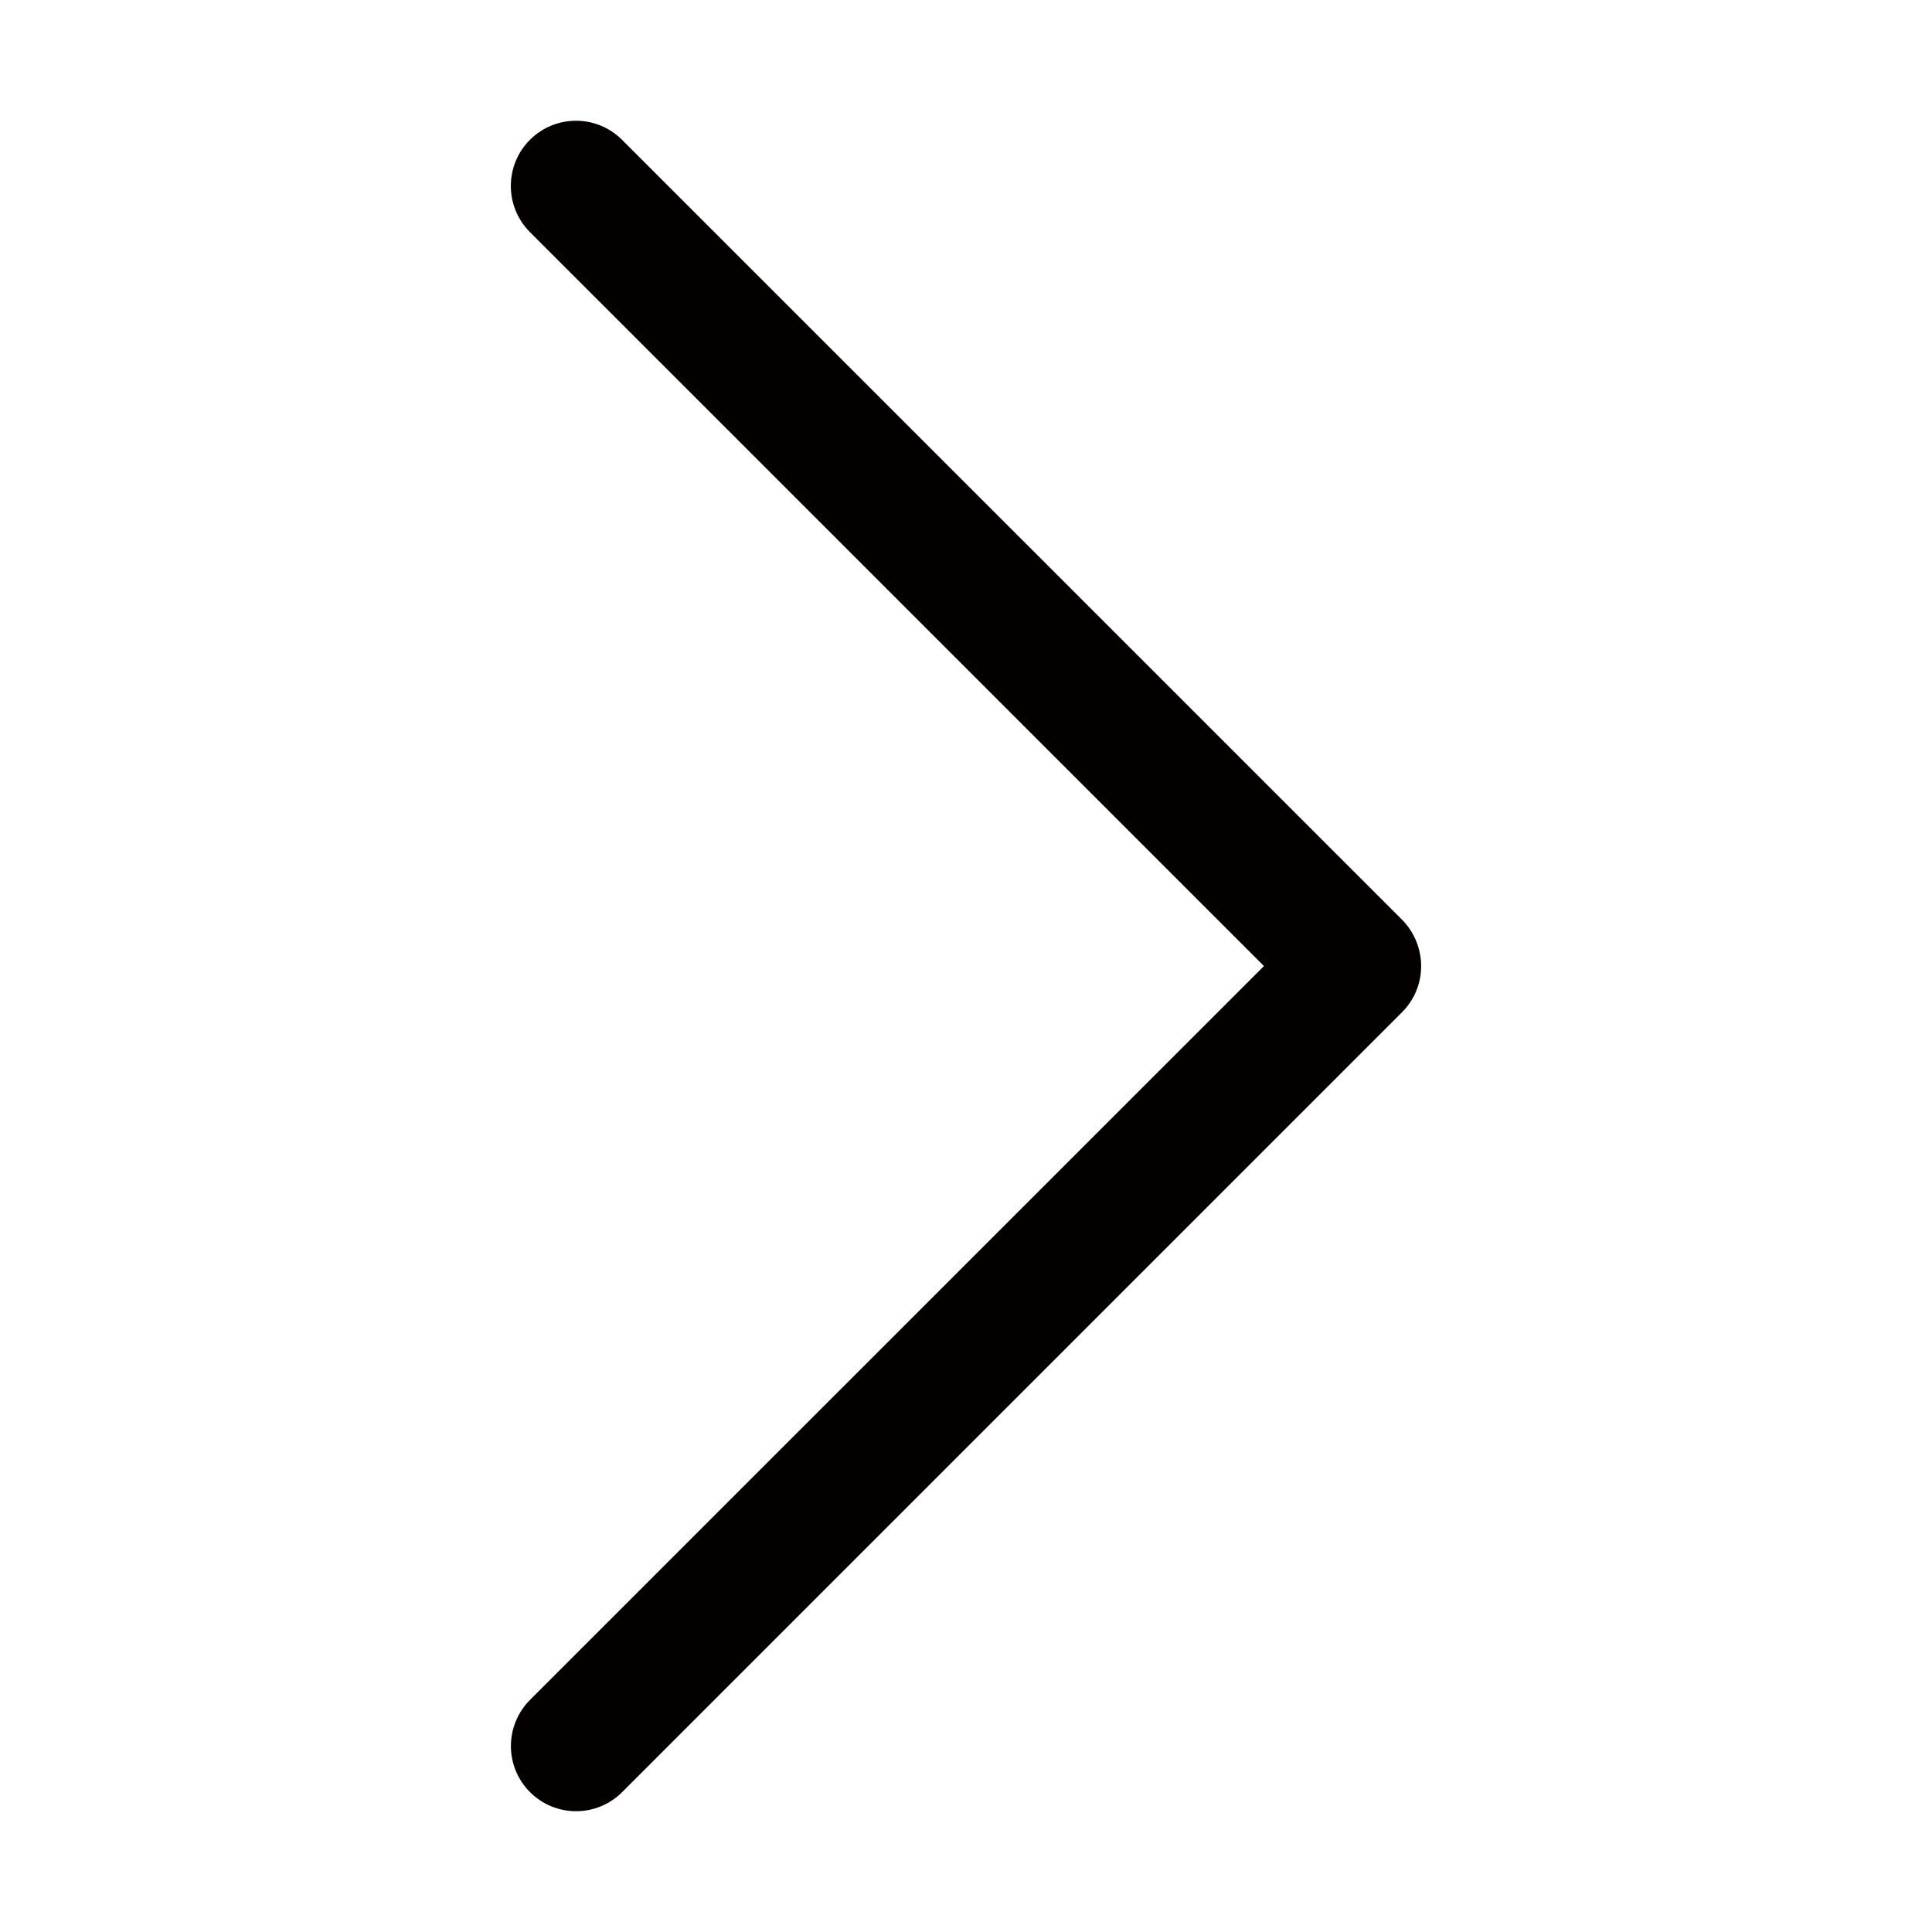 <?xml version="1.0" encoding="utf-8"?>
<!-- Generator: Adobe Illustrator 16.0.0, SVG Export Plug-In . SVG Version: 6.00 Build 0)  -->
<!DOCTYPE svg PUBLIC "-//W3C//DTD SVG 1.1//EN" "http://www.w3.org/Graphics/SVG/1.1/DTD/svg11.dtd">
<svg version="1.1" id="图层_1" xmlns="http://www.w3.org/2000/svg" xmlns:xlink="http://www.w3.org/1999/xlink" x="0px" y="0px"
	 width="32px" height="32px" viewBox="0 0 32 32" enable-background="new 0 0 32 32" xml:space="preserve">
<path fill="#040000" d="M23.46,15.596c-0.053-0.132-0.132-0.256-0.238-0.363L10.304,2.317c-0.422-0.423-1.105-0.423-1.528,0
	c-0.42,0.421-0.42,1.104,0,1.526l12.159,12.158L8.778,28.156c-0.421,0.424-0.421,1.105,0,1.527c0.423,0.422,1.105,0.422,1.527,0
	l12.917-12.917C23.539,16.45,23.618,15.986,23.46,15.596z"/>
</svg>
